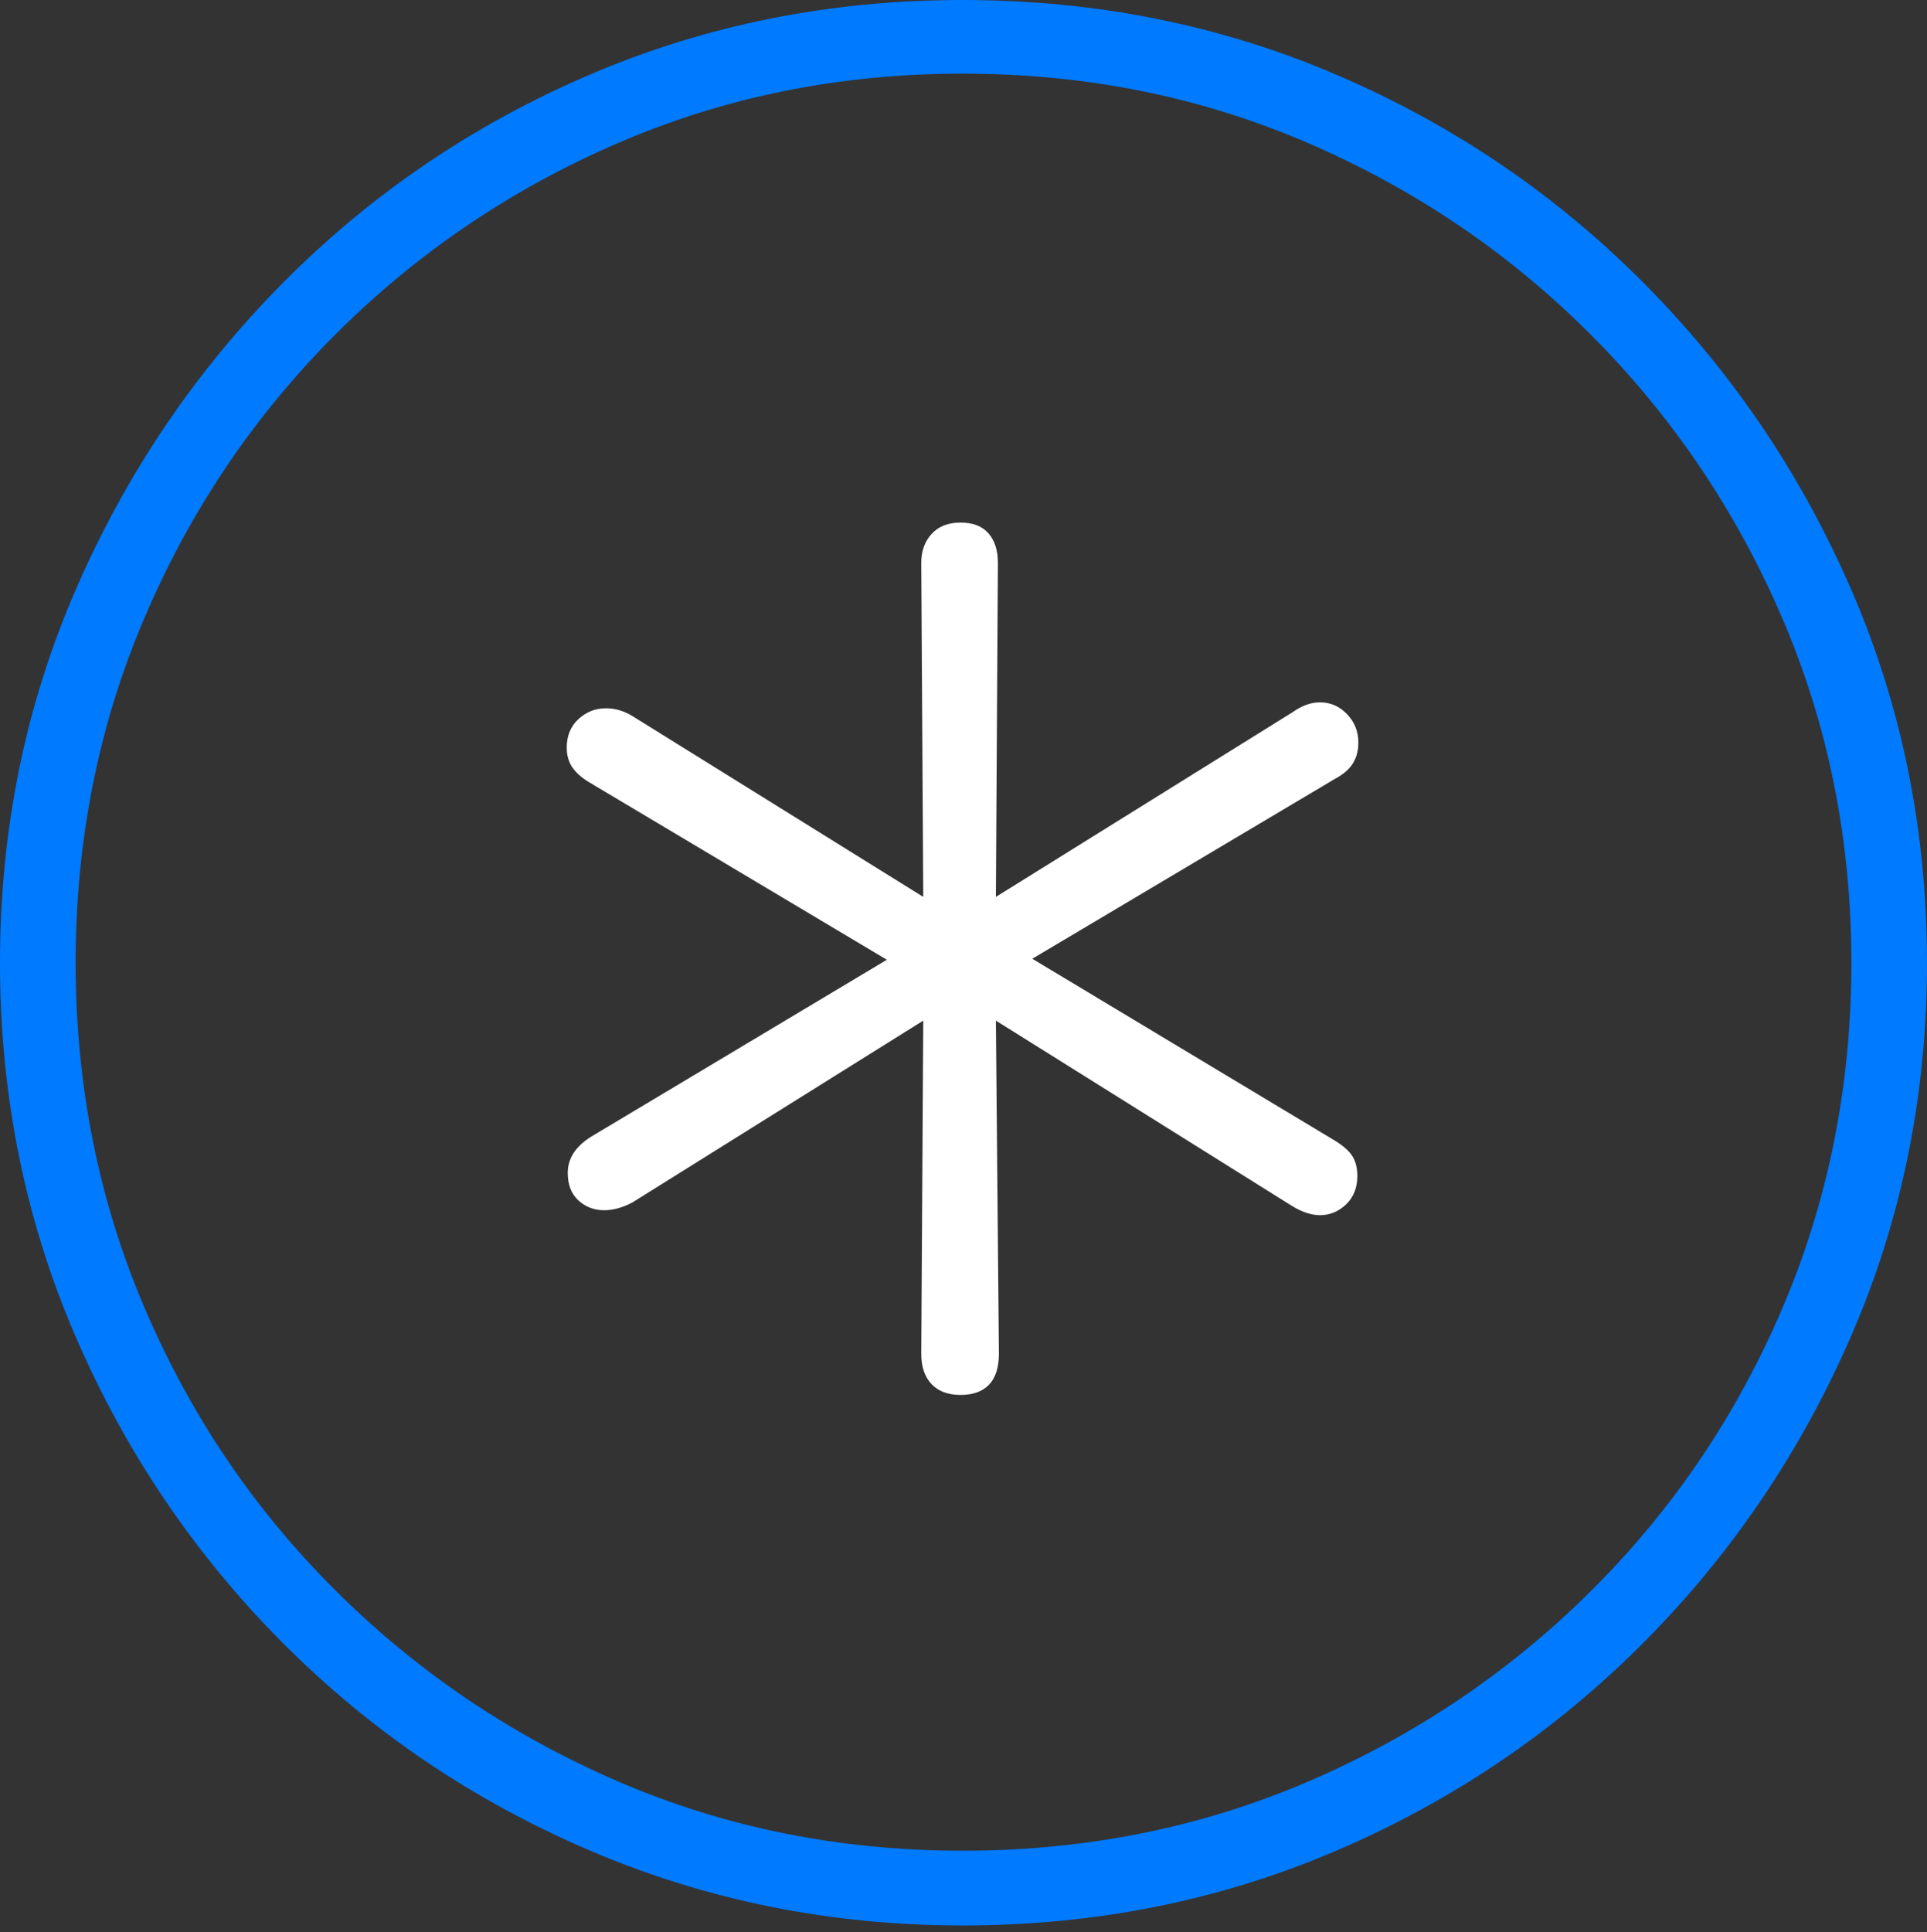 <?xml version="1.0" encoding="UTF-8"?>
<!--Generator: Apple Native CoreSVG 175-->
<!DOCTYPE svg
PUBLIC "-//W3C//DTD SVG 1.1//EN"
       "http://www.w3.org/Graphics/SVG/1.1/DTD/svg11.dtd">
<svg version="1.1" xmlns="http://www.w3.org/2000/svg" xmlns:xlink="http://www.w3.org/1999/xlink" width="19.16" height="19.209">
 <rect width="100%" height="100%" fill="#333333" stroke="none"/>
 <g>
  <rect height="19.209" opacity="0" width="19.16" x="0" y="0"/>
  <path d="M9.57 19.141Q11.553 19.141 13.286 18.398Q15.02 17.656 16.338 16.333Q17.656 15.01 18.408 13.276Q19.16 11.543 19.16 9.57Q19.16 7.598 18.408 5.864Q17.656 4.131 16.338 2.808Q15.02 1.484 13.286 0.742Q11.553 0 9.57 0Q7.598 0 5.864 0.742Q4.131 1.484 2.817 2.808Q1.504 4.131 0.752 5.864Q0 7.598 0 9.57Q0 11.543 0.747 13.276Q1.494 15.01 2.812 16.333Q4.131 17.656 5.869 18.398Q7.607 19.141 9.57 19.141ZM9.57 18.398Q7.744 18.398 6.147 17.71Q4.551 17.021 3.335 15.81Q2.119 14.6 1.436 12.998Q0.752 11.396 0.752 9.57Q0.752 7.744 1.436 6.143Q2.119 4.541 3.335 3.325Q4.551 2.109 6.147 1.421Q7.744 0.732 9.57 0.732Q11.406 0.732 13.003 1.421Q14.6 2.109 15.815 3.325Q17.031 4.541 17.72 6.143Q18.408 7.744 18.408 9.57Q18.408 11.396 17.725 12.998Q17.041 14.6 15.825 15.81Q14.609 17.021 13.008 17.71Q11.406 18.398 9.57 18.398Z" fill="#007aff"/>
  <path d="M9.551 13.867Q9.736 13.867 9.834 13.765Q9.932 13.662 9.932 13.457L9.902 10.146L12.852 11.992Q12.998 12.08 13.125 12.08Q13.271 12.08 13.384 11.973Q13.496 11.865 13.496 11.69Q13.496 11.572 13.447 11.494Q13.398 11.416 13.271 11.338L10.264 9.531L13.271 7.744Q13.398 7.676 13.452 7.588Q13.506 7.5 13.506 7.383Q13.506 7.217 13.394 7.1Q13.281 6.982 13.125 6.982Q12.988 6.982 12.852 7.08L9.902 8.916L9.922 5.596Q9.922 5.41 9.829 5.303Q9.736 5.195 9.551 5.195Q9.365 5.195 9.263 5.308Q9.16 5.42 9.16 5.596L9.18 8.916L6.289 7.119Q6.162 7.041 6.025 7.041Q5.869 7.041 5.752 7.148Q5.635 7.256 5.635 7.432Q5.635 7.549 5.693 7.632Q5.752 7.715 5.869 7.783L8.818 9.541L5.879 11.299Q5.645 11.445 5.645 11.66Q5.645 11.836 5.752 11.934Q5.859 12.031 6.006 12.031Q6.143 12.031 6.289 11.953L9.18 10.146L9.16 13.457Q9.16 13.652 9.263 13.76Q9.365 13.867 9.551 13.867Z" fill="#ffffff"/>
 </g>
</svg>
